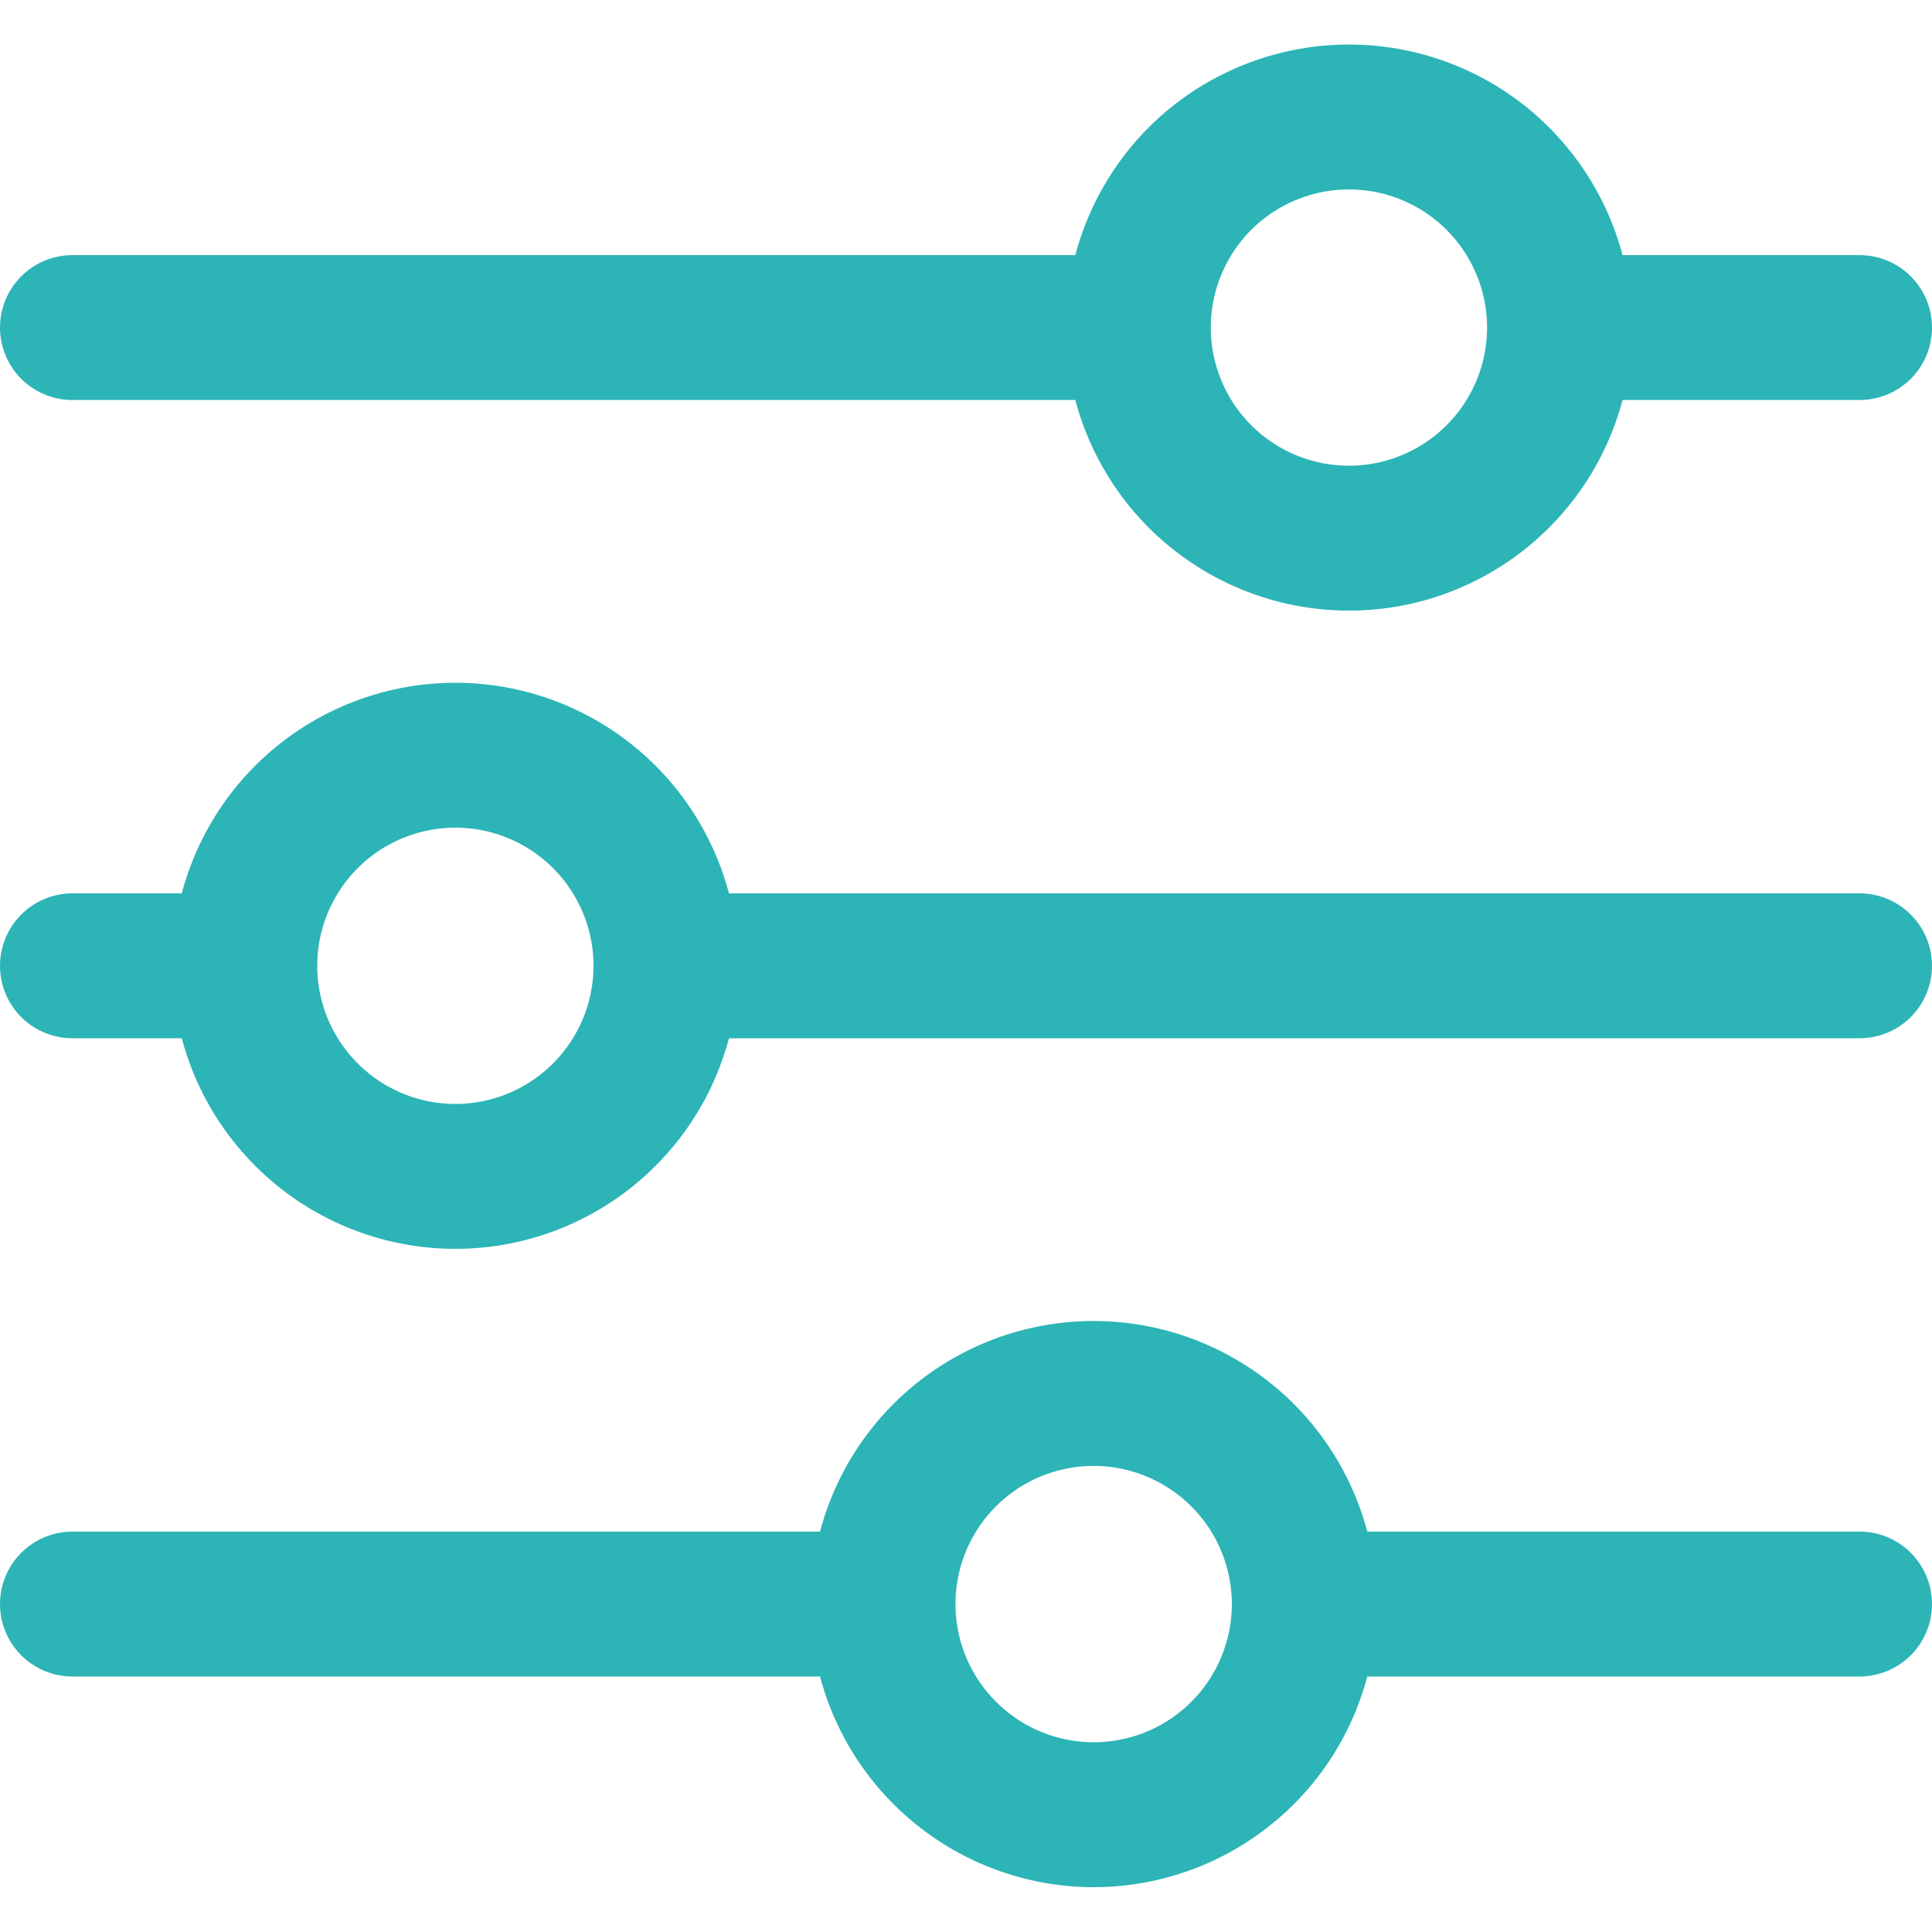 <svg width="20" height="20" viewBox="0 0 20 20" fill="none" xmlns="http://www.w3.org/2000/svg">
<path d="M19.25 9.998H6.895M2.534 9.998H0.75M2.534 9.998C2.534 9.42 2.764 8.865 3.173 8.456C3.581 8.048 4.136 7.818 4.714 7.818C5.292 7.818 5.847 8.048 6.255 8.456C6.664 8.865 6.894 9.42 6.894 9.998C6.894 10.576 6.664 11.131 6.255 11.539C5.847 11.948 5.292 12.178 4.714 12.178C4.136 12.178 3.581 11.948 3.173 11.539C2.764 11.131 2.534 10.576 2.534 9.998ZM19.25 16.605H13.502M13.502 16.605C13.502 17.183 13.272 17.738 12.863 18.147C12.454 18.556 11.899 18.786 11.321 18.786C10.743 18.786 10.188 18.555 9.78 18.146C9.371 17.738 9.141 17.183 9.141 16.605M13.502 16.605C13.502 16.027 13.272 15.473 12.863 15.064C12.454 14.655 11.899 14.425 11.321 14.425C10.743 14.425 10.188 14.655 9.78 15.063C9.371 15.472 9.141 16.027 9.141 16.605M9.141 16.605H0.75M19.25 3.391H16.145M11.784 3.391H0.75M11.784 3.391C11.784 2.813 12.014 2.258 12.422 1.849C12.831 1.441 13.386 1.211 13.964 1.211C14.25 1.211 14.534 1.267 14.798 1.377C15.063 1.486 15.303 1.647 15.505 1.849C15.708 2.052 15.868 2.292 15.978 2.557C16.088 2.821 16.144 3.105 16.144 3.391C16.144 3.677 16.088 3.961 15.978 4.225C15.868 4.49 15.708 4.73 15.505 4.932C15.303 5.135 15.063 5.295 14.798 5.405C14.534 5.515 14.25 5.571 13.964 5.571C13.386 5.571 12.831 5.341 12.422 4.932C12.014 4.524 11.784 3.969 11.784 3.391Z" stroke="#2CB4B7" stroke-width="1.5" stroke-miterlimit="10" stroke-linecap="round"/>
</svg>
